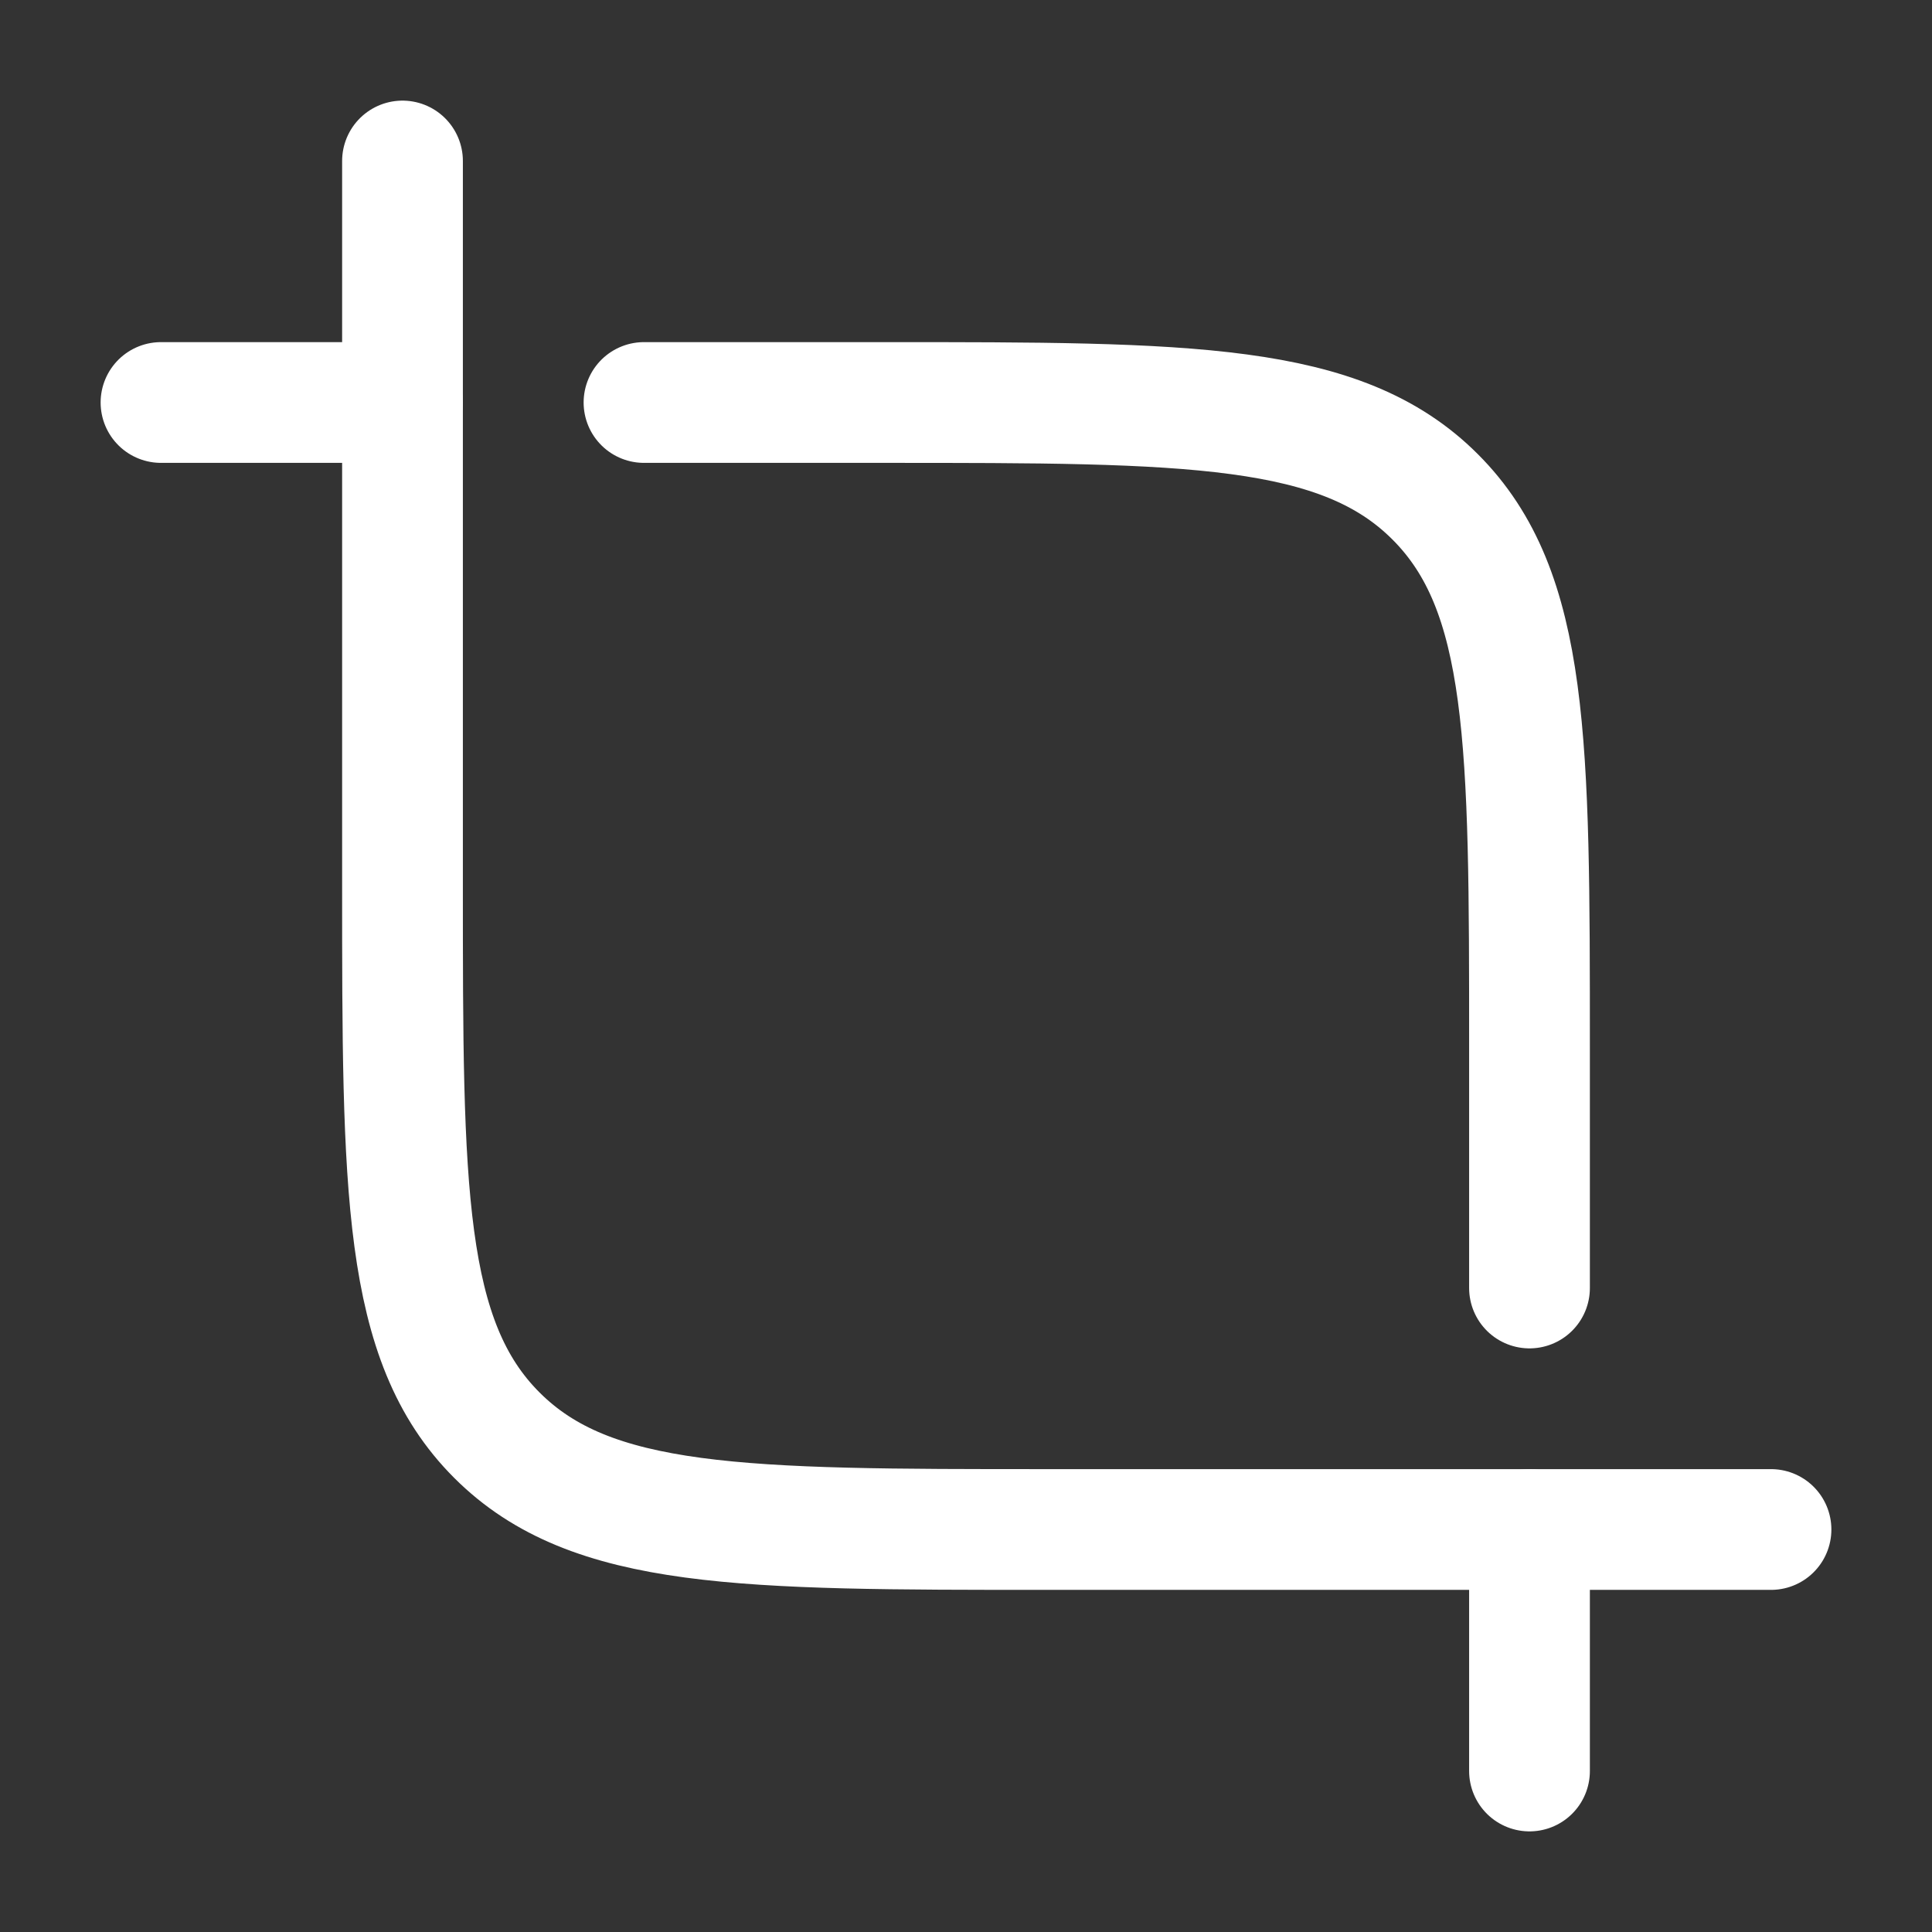 <!DOCTYPE svg PUBLIC "-//W3C//DTD SVG 1.1//EN" "http://www.w3.org/Graphics/SVG/1.1/DTD/svg11.dtd">
<!-- Uploaded to: SVG Repo, www.svgrepo.com, Transformed by: SVG Repo Mixer Tools -->
<svg width="800px" height="800px" viewBox="0 0 24 24" fill="none" xmlns="http://www.w3.org/2000/svg">
<rect x="0" y="0" width="24" height="24" fill="#333333" stroke="none"/>
<g id="SVGRepo_bgCarrier" stroke-width="0"/>
<g id="SVGRepo_tracerCarrier" stroke-linecap="round" stroke-linejoin="round"/>
<g id="SVGRepo_iconCarrier"> <path d="M22 19H13C9.229 19 7.343 19 6.172 17.828C5 16.657 5 14.771 5 11V2" stroke="#ffffff" stroke-width="1.5" stroke-linecap="round" style="--darkreader-inline-stroke: #e8e6e3;" data-darkreader-inline-stroke=""/> <path d="M8 5H11C14.771 5 16.657 5 17.828 6.172C19 7.343 19 9.229 19 13V16M2 5H5M19 19V22" stroke="#ffffff" stroke-width="1.5" stroke-linecap="round" style="--darkreader-inline-stroke: #e8e6e3;" data-darkreader-inline-stroke=""/> </g>
</svg>